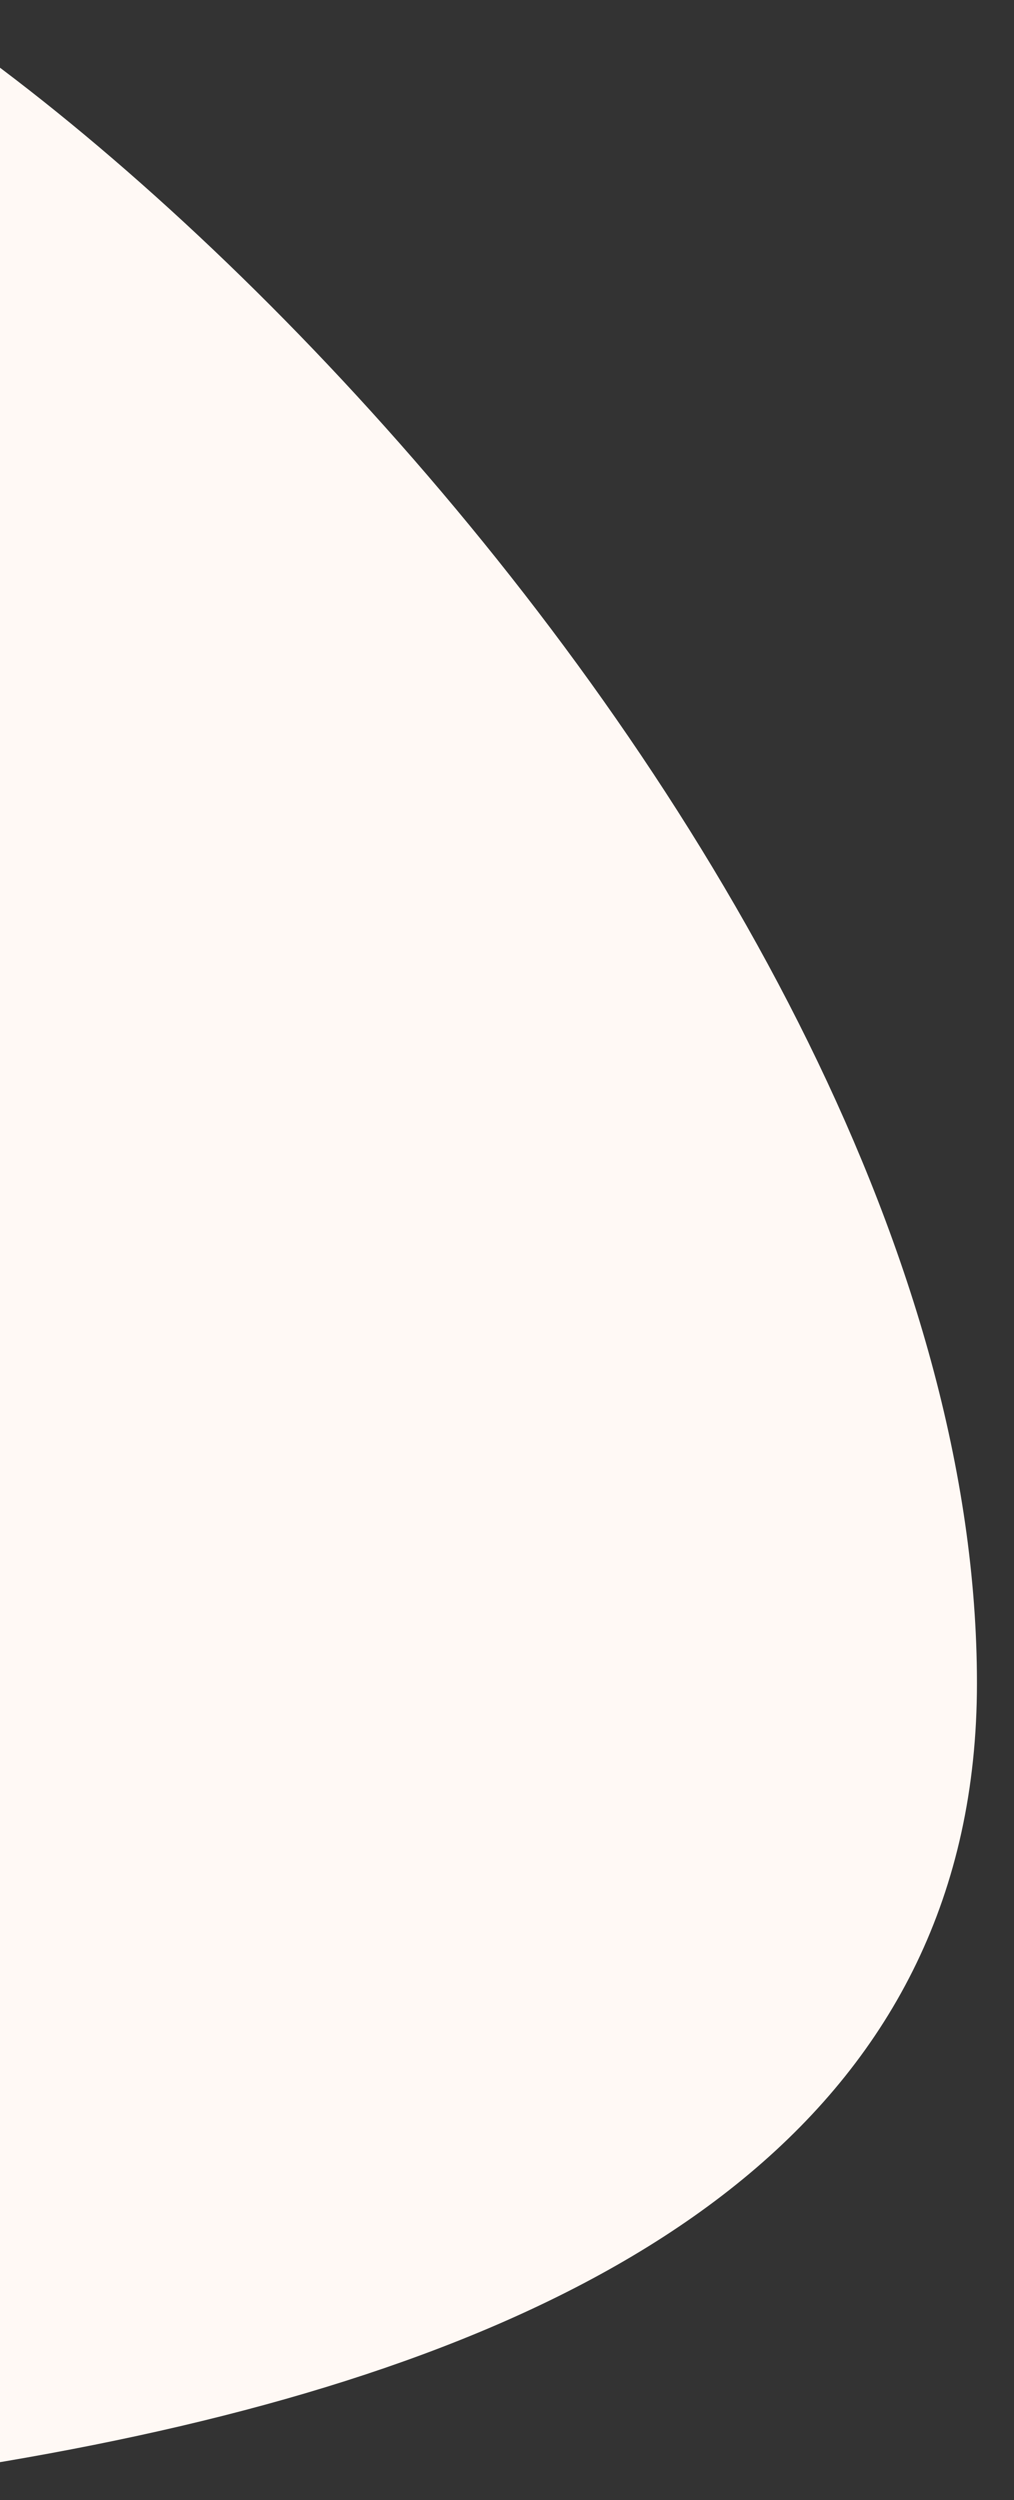 <svg xmlns="http://www.w3.org/2000/svg" xmlns:xlink="http://www.w3.org/1999/xlink" width="518" height="1276" viewBox="0 0 518 1276">
  <rect x="0" y="0" width="518" height="1276" fill="#333333" stroke="none"/>
  <defs>
    <clipPath id="clip-path">
      <rect id="Rectangle_34" data-name="Rectangle 34" width="518" height="1276" transform="translate(18460 -996)" fill="#fff" stroke="#707070" stroke-width="1"/>
    </clipPath>
  </defs>
  <g id="Mask_Group_5" data-name="Mask Group 5" transform="translate(-18460 996)" clip-path="url(#clip-path)">
    <path id="Path_212" data-name="Path 212" d="M915.923,3.674C1073.194-7.087,1609.4,488.091,1609.4,920.567s-696.881,433.91-1163.8,433.91S.024,1215.566.024,783.09,758.651,14.434,915.923,3.674Z" transform="translate(17349.672 -1057.477)" fill="#fff9f5"/>
  </g>
</svg>
